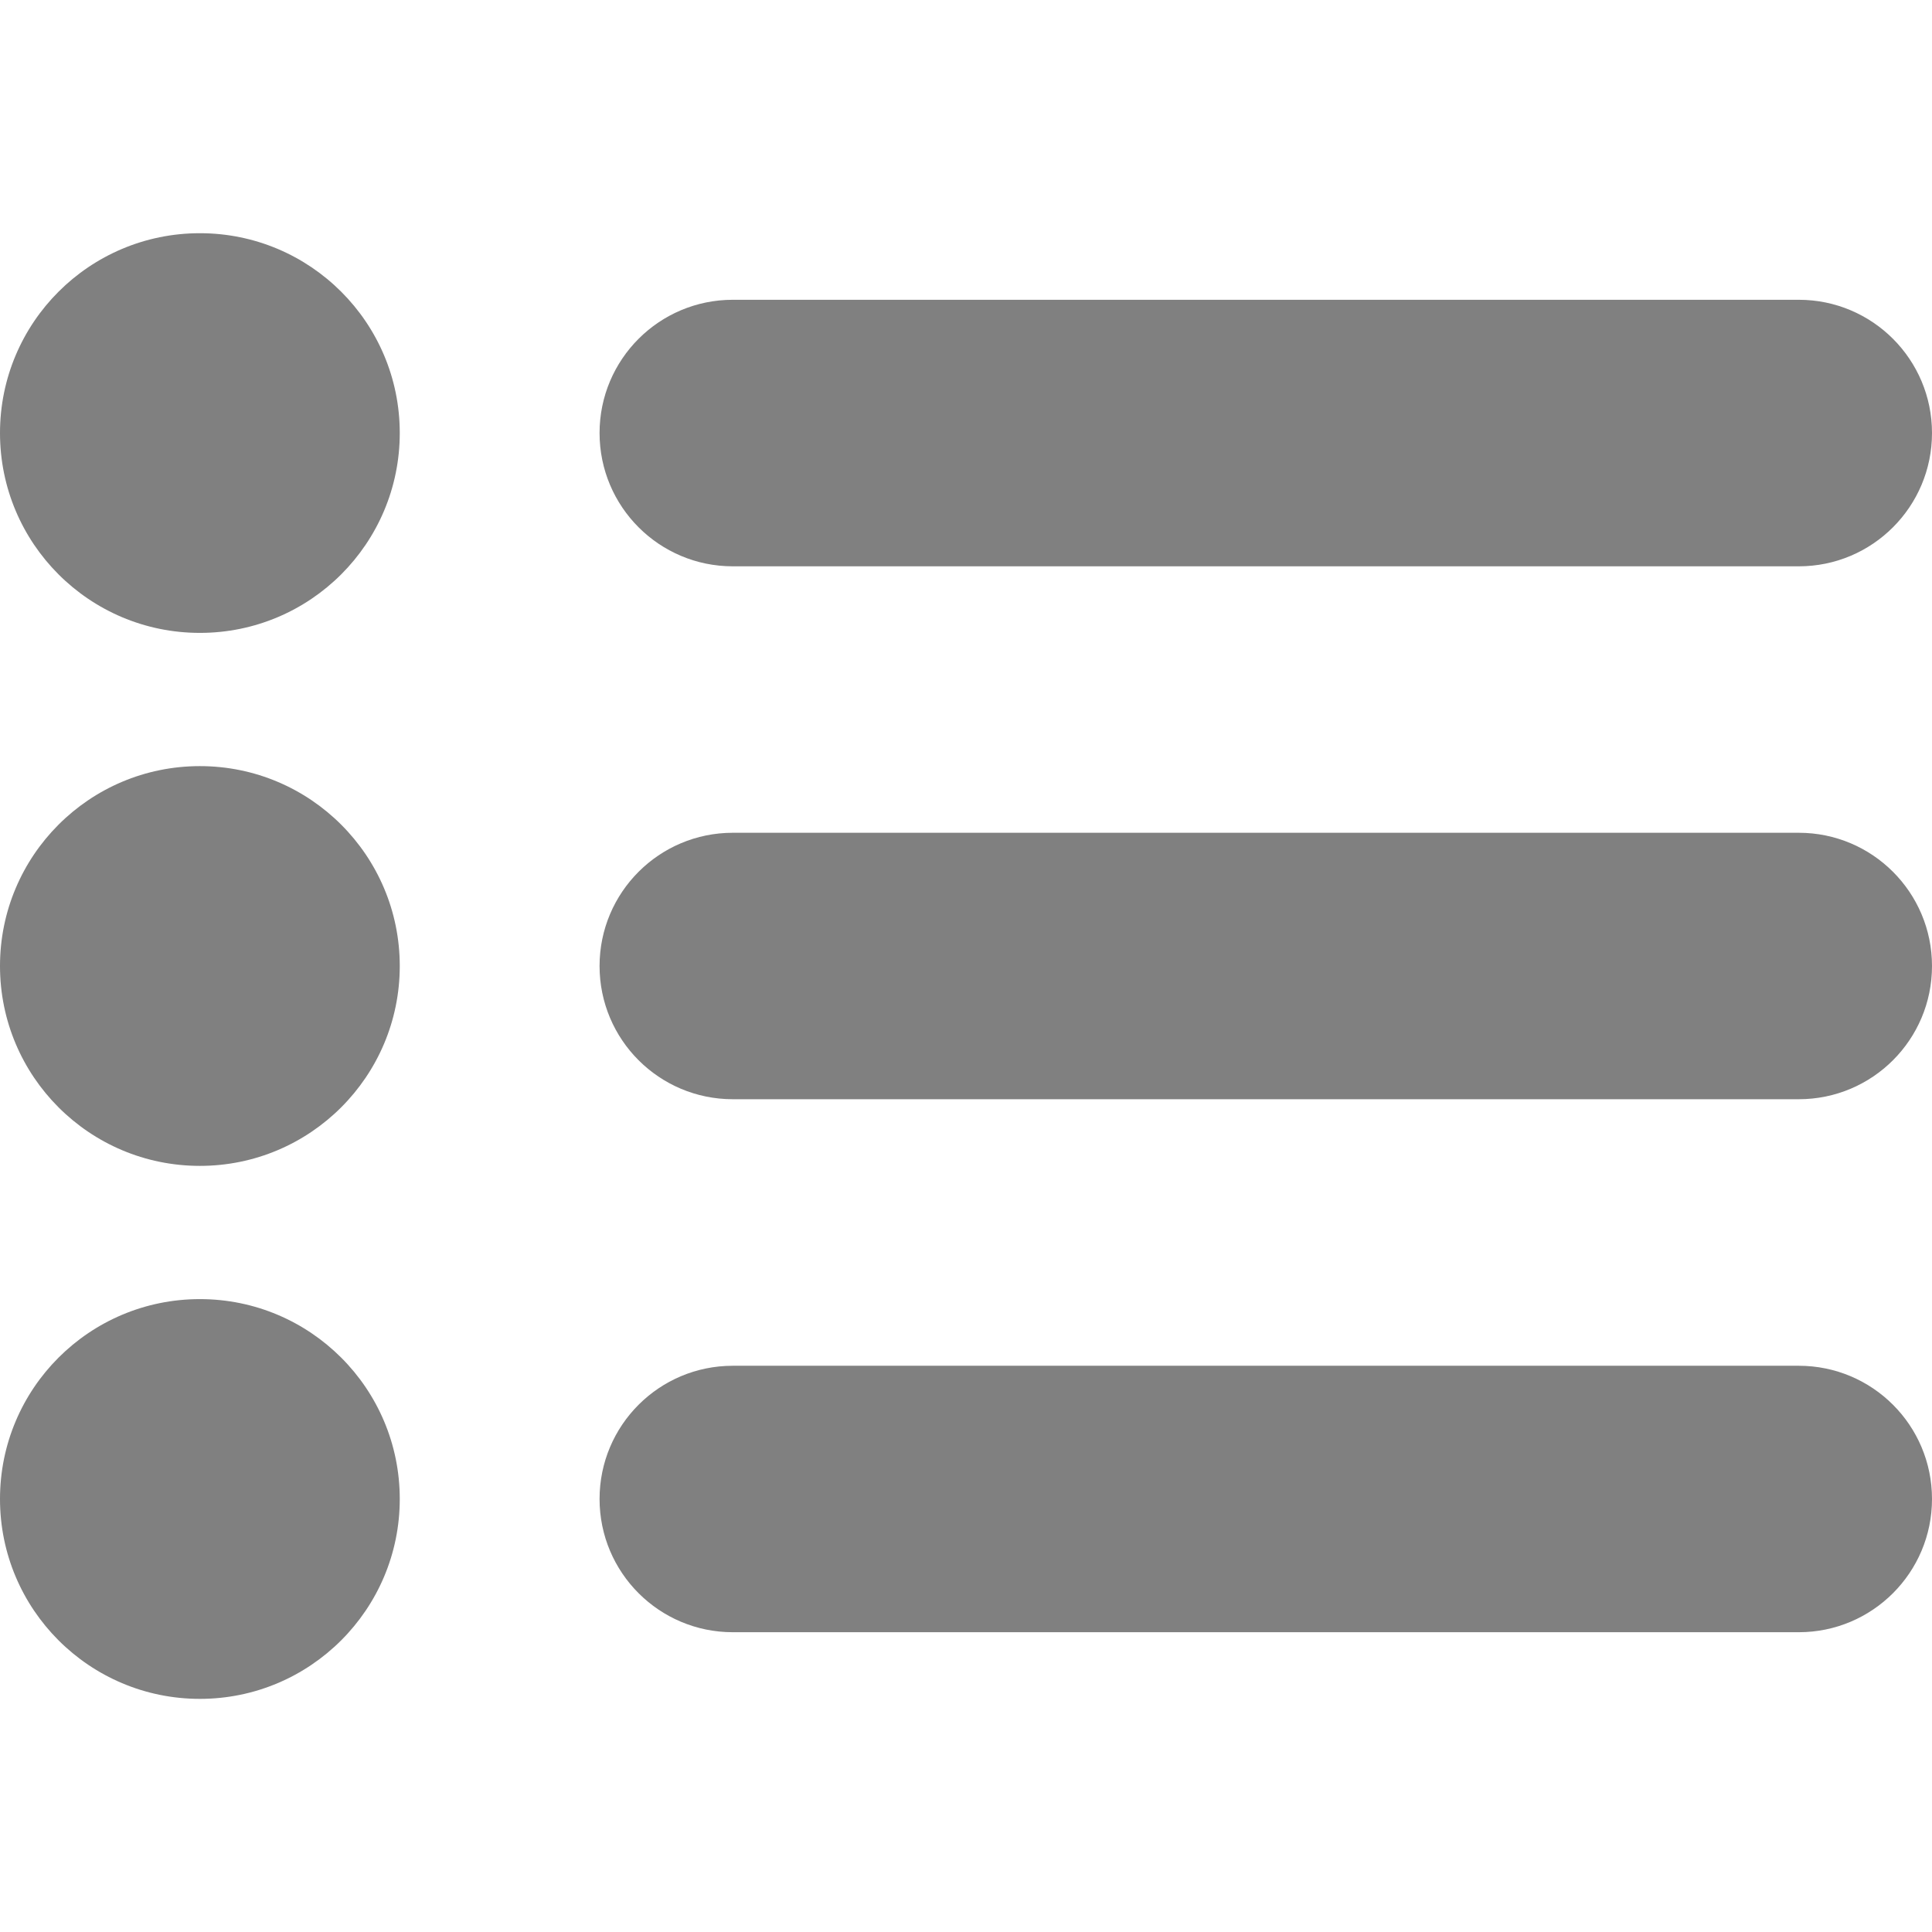 <svg width="24" height="24" viewBox="0 0 24 24" fill="none" xmlns="http://www.w3.org/2000/svg">
<path d="M2.483 2.897C1.111 2.897 0 4.008 0 5.379C0 6.751 1.111 7.862 2.483 7.862C3.854 7.862 4.966 6.751 4.966 5.379C4.966 4.008 3.854 2.897 2.483 2.897ZM2.483 9.517C1.111 9.517 0 10.629 0 12C0 13.371 1.111 14.483 2.483 14.483C3.854 14.483 4.966 13.371 4.966 12C4.966 10.629 3.854 9.517 2.483 9.517ZM2.483 16.138C1.111 16.138 0 17.249 0 18.621C0 19.992 1.111 21.104 2.483 21.104C3.854 21.104 4.966 19.992 4.966 18.621C4.966 17.249 3.854 16.138 2.483 16.138ZM9.103 7.035H22.345C23.259 7.035 24 6.294 24 5.379C24 4.465 23.259 3.724 22.345 3.724H9.103C8.189 3.724 7.448 4.465 7.448 5.379C7.448 6.294 8.189 7.035 9.103 7.035ZM22.345 10.345H9.103C8.189 10.345 7.448 11.086 7.448 12C7.448 12.915 8.189 13.655 9.103 13.655H22.345C23.259 13.655 24 12.915 24 12C24 11.086 23.259 10.345 22.345 10.345ZM22.345 16.966H9.103C8.189 16.966 7.448 17.706 7.448 18.621C7.448 19.535 8.189 20.276 9.103 20.276H22.345C23.259 20.276 24 19.535 24 18.621C24 17.706 23.259 16.966 22.345 16.966Z" fill="#808080"/>
</svg>
